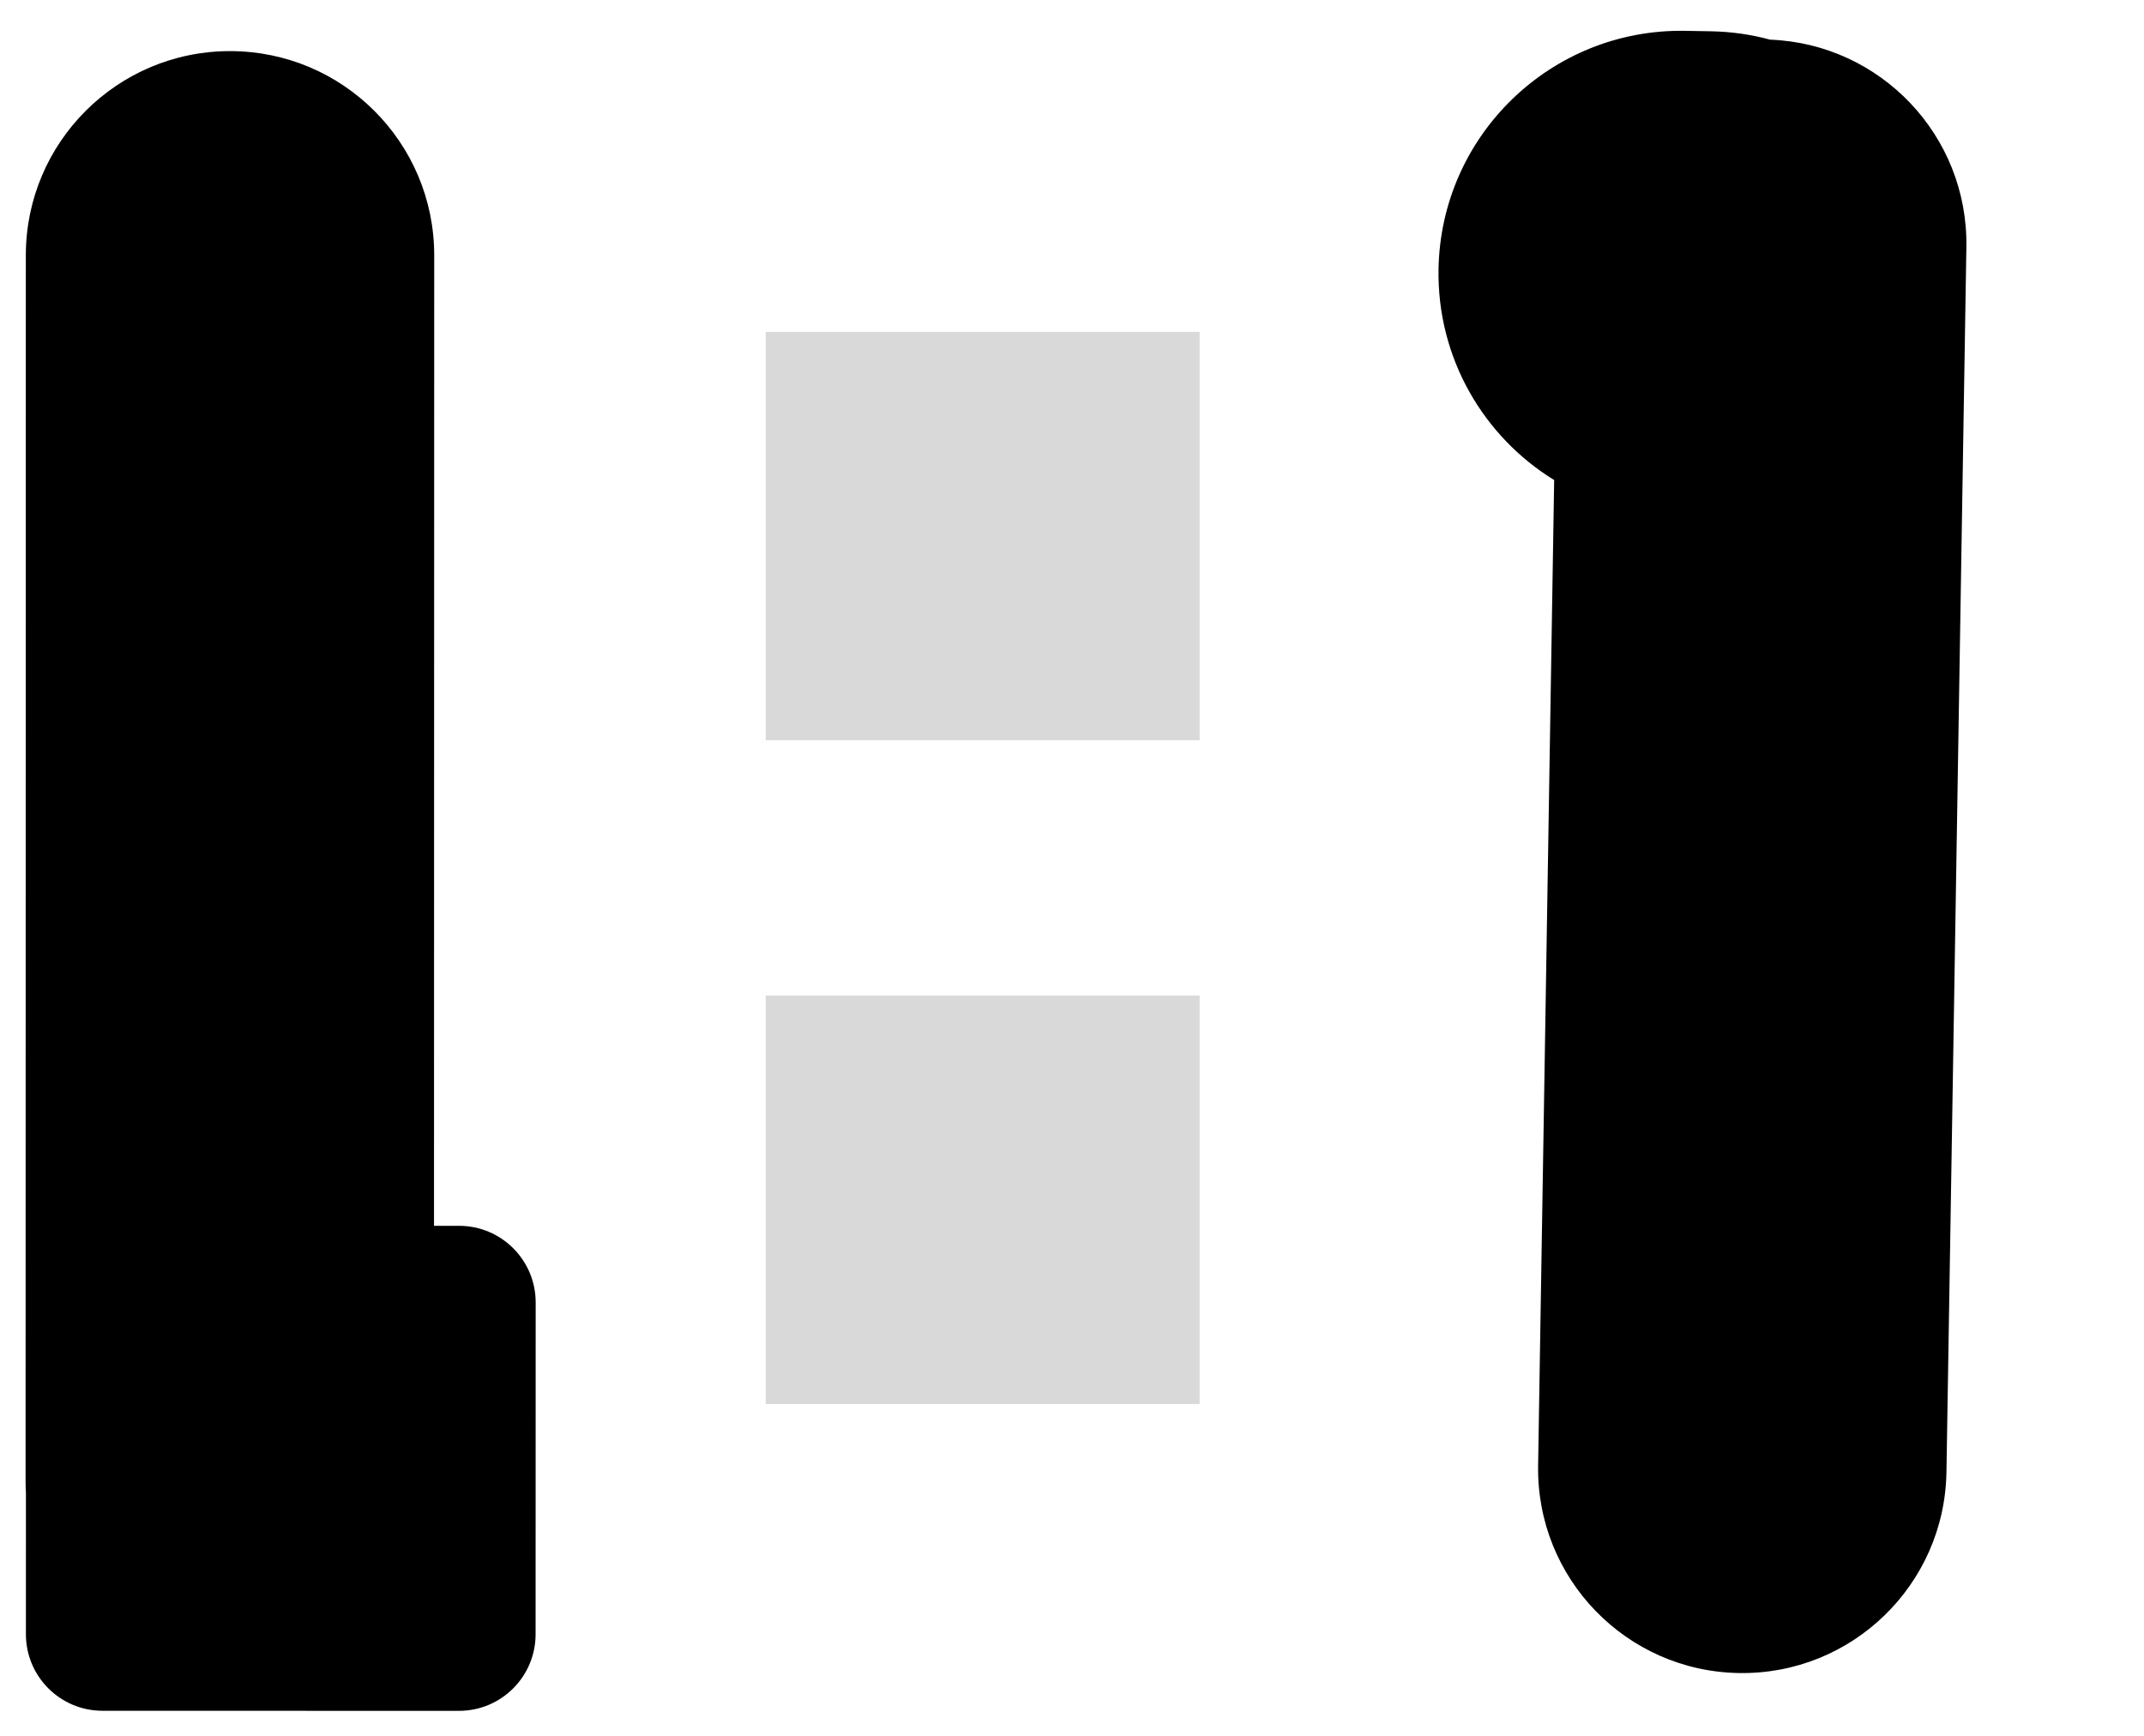 <svg width="84" height="68" viewBox="0 0 84 68" fill="#eee" xmlns="http://www.w3.org/2000/svg">
<path fill-rule="evenodd" clip-rule="evenodd" d="M60.262 57.411C60.19 61.828 63.713 65.468 68.131 65.54C72.549 65.612 76.188 62.089 76.26 57.671L77.041 9.678C77.112 5.319 73.683 1.718 69.349 1.553C68.604 1.351 67.821 1.238 67.013 1.225L66.013 1.208C60.767 1.123 56.446 5.306 56.36 10.552C56.304 14.033 58.126 17.106 60.891 18.806L60.262 57.411Z" fill="black"/>
<path fill-rule="evenodd" clip-rule="evenodd" d="M17.012 10.003C17.013 5.585 13.432 2.003 9.013 2.002C4.595 2.001 1.013 5.582 1.012 10L1.002 58C1.002 58.161 1.006 58.321 1.016 58.479L1.015 64.017C1.014 65.674 2.357 67.017 4.014 67.018L17.983 67.021C19.64 67.021 20.984 65.678 20.984 64.021L20.987 51.021C20.987 49.364 19.644 48.021 17.987 48.021L17.004 48.02L17.012 10.003Z" fill="black"/>
<rect x="30" y="13" width="17" height="16" fill="#D9D9D9"/>
<rect x="30" y="39" width="17" height="16" fill="#D9D9D9"/>
</svg>
